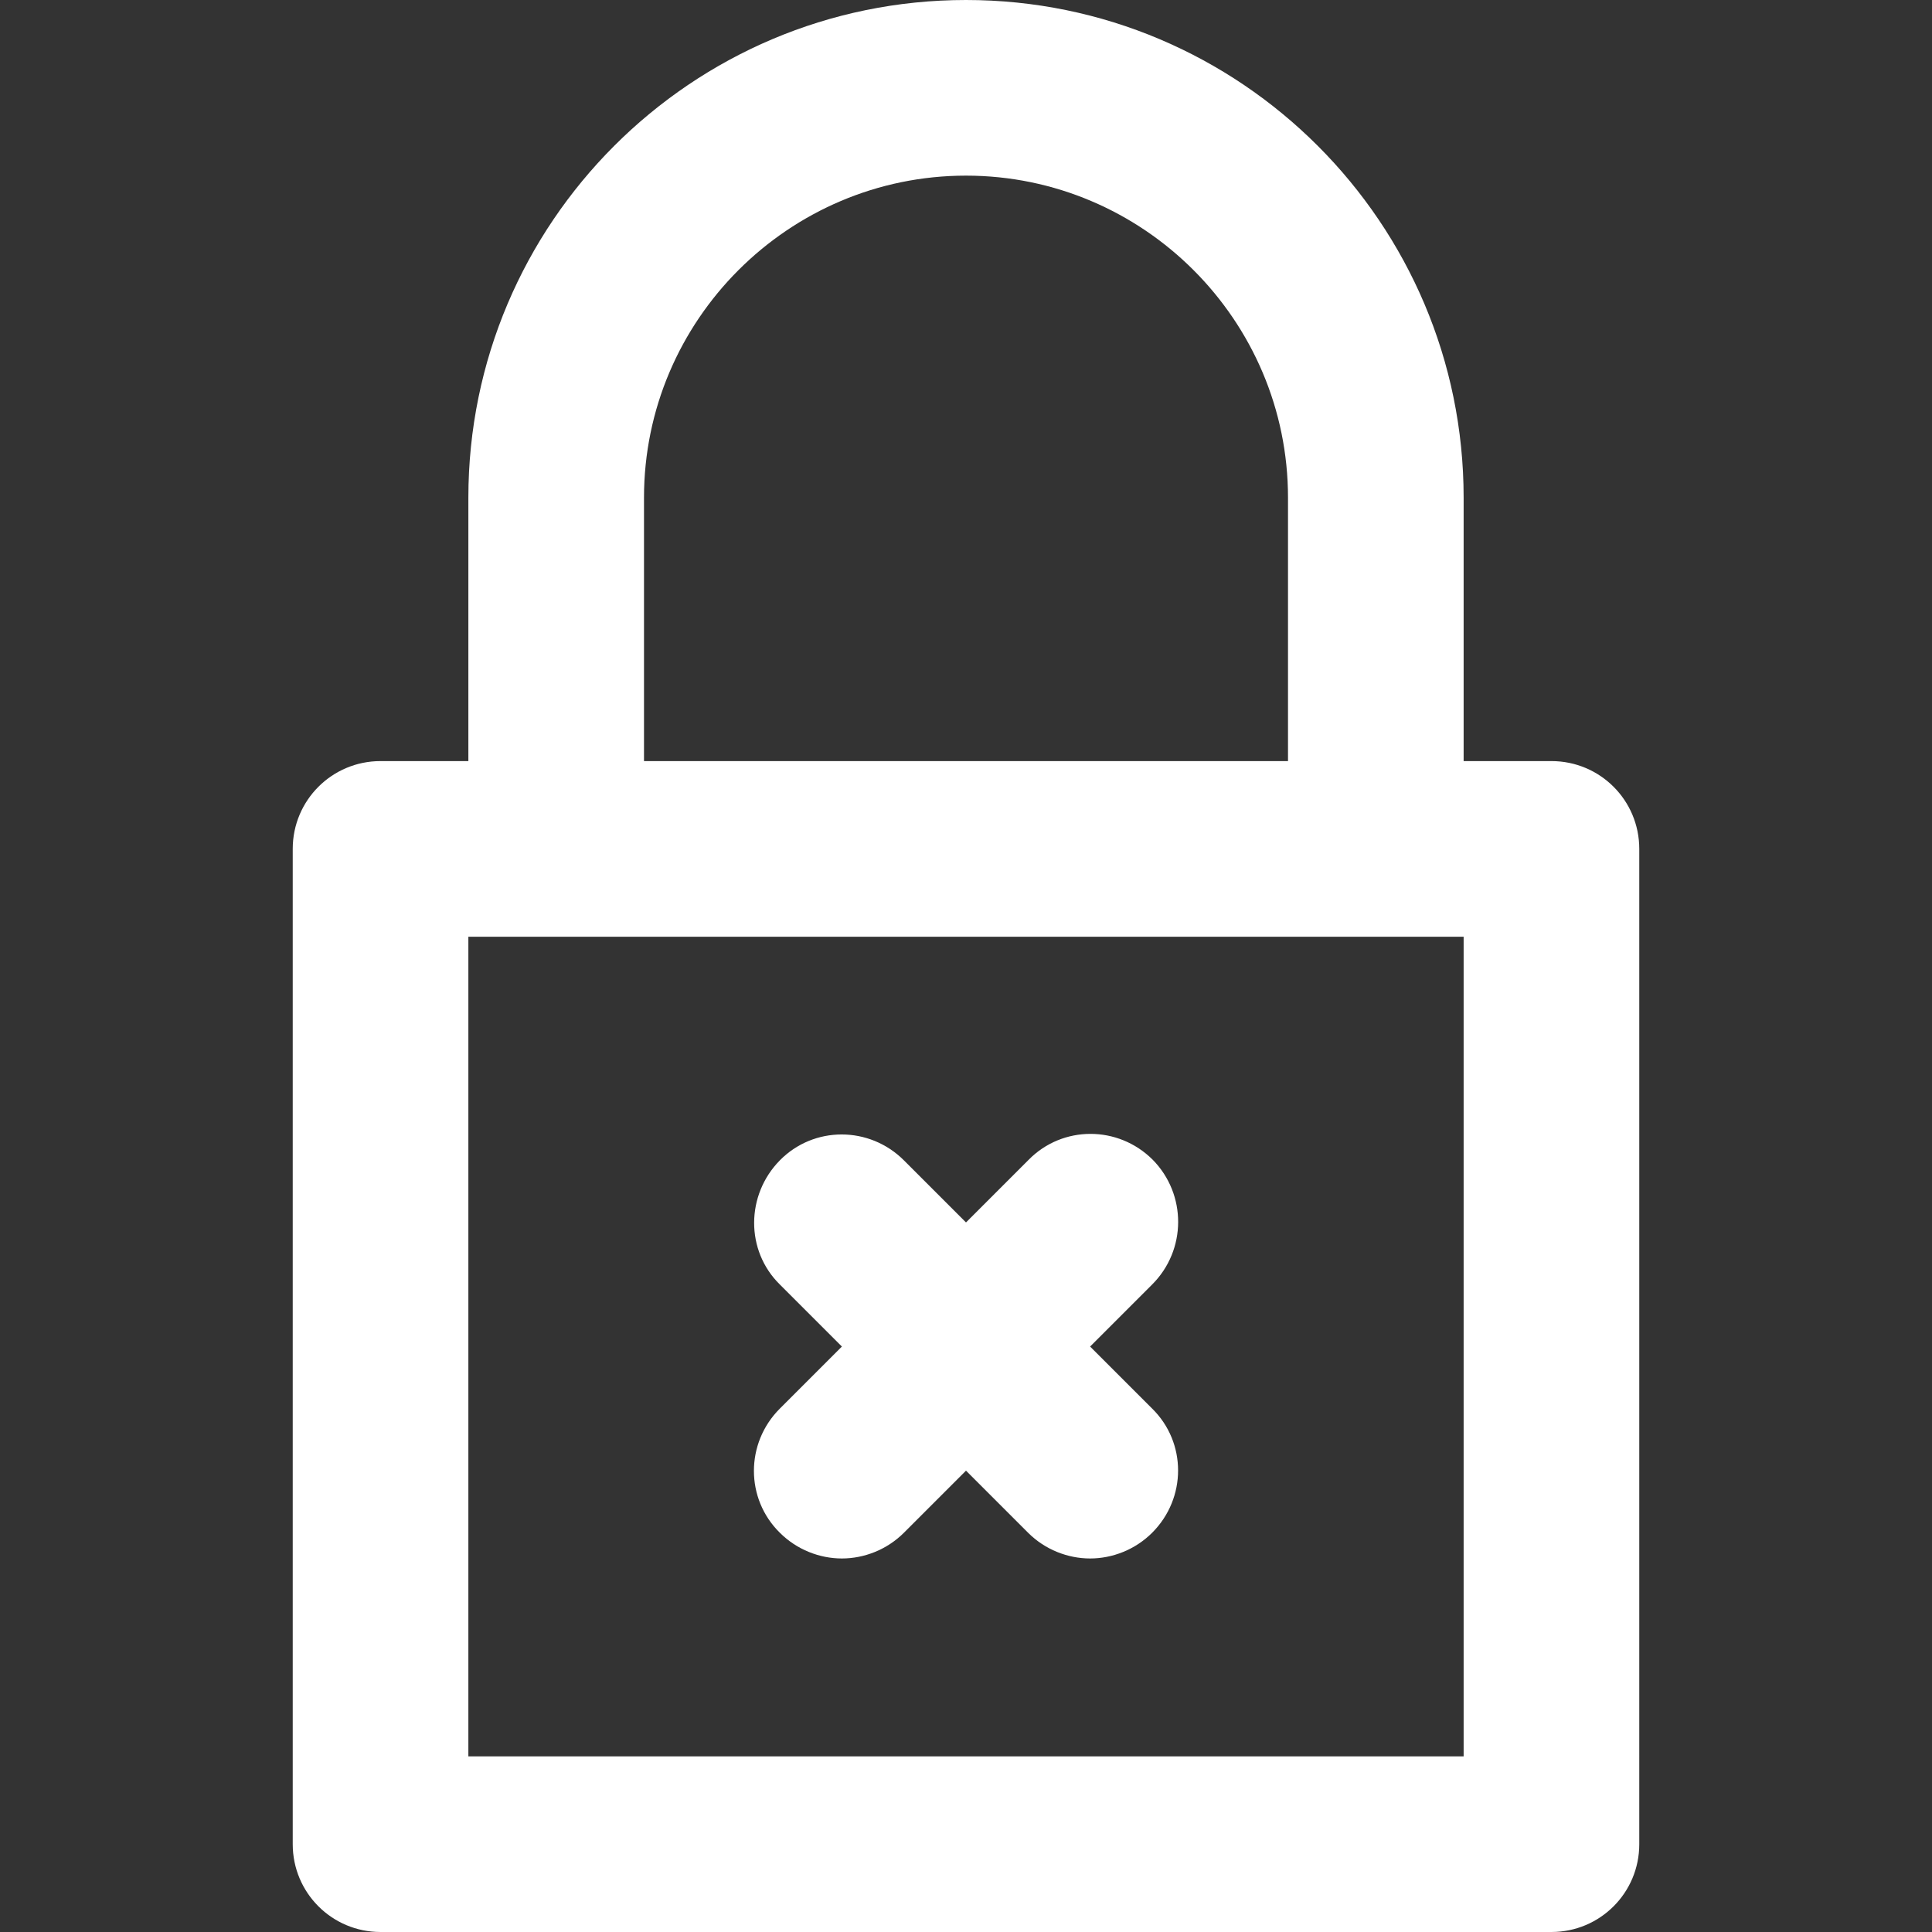 <?xml version="1.0" encoding="utf-8"?>
<!-- Generator: Adobe Illustrator 26.3.1, SVG Export Plug-In . SVG Version: 6.00 Build 0)  -->
<svg version="1.1" id="Layer_1" xmlns="http://www.w3.org/2000/svg" xmlns:xlink="http://www.w3.org/1999/xlink" x="0px" y="0px"
	 viewBox="0 0 330 330" style="enable-background:new 0 0 330 330;" xml:space="preserve">
<rect x="0" y="0" width="330" height="330" fill="#333333" stroke="none"/>
<style type="text/css">
	.st0{fill:#FFFFFF;}
</style>
<g id="XMLID_823_">
	<path id="XMLID_824_" class="st0" d="M265,130h-15V85c0-46.9-38.1-85-85-85S80,38.1,80,85v45H65c-8.3,0-15,6.7-15,15v170
		c0,8.3,6.7,15,15,15h200c8.3,0,15-6.7,15-15V145C280,136.7,273.3,130,265,130z M110,85c0-30.3,24.7-55,55-55s55,24.7,55,55v45H110
		V85z M250,300H80V160h15h140h15V300z"/>
	<path id="XMLID_828_" class="st0" d="M196.9,198.1c-5.9-5.9-15.4-5.9-21.2,0L165,208.8l-10.6-10.6c-5.9-5.9-15.4-5.9-21.2,0
		s-5.9,15.4,0,21.2l10.6,10.6l-10.6,10.6c-5.9,5.9-5.9,15.4,0,21.2c2.9,2.9,6.8,4.4,10.6,4.4s7.7-1.5,10.6-4.4l10.6-10.6l10.6,10.6
		c2.9,2.9,6.8,4.4,10.6,4.4s7.7-1.5,10.6-4.4c5.9-5.9,5.9-15.4,0-21.2L186.2,230l10.6-10.6C202.7,213.5,202.7,204,196.9,198.1z"/>
</g>
</svg>
